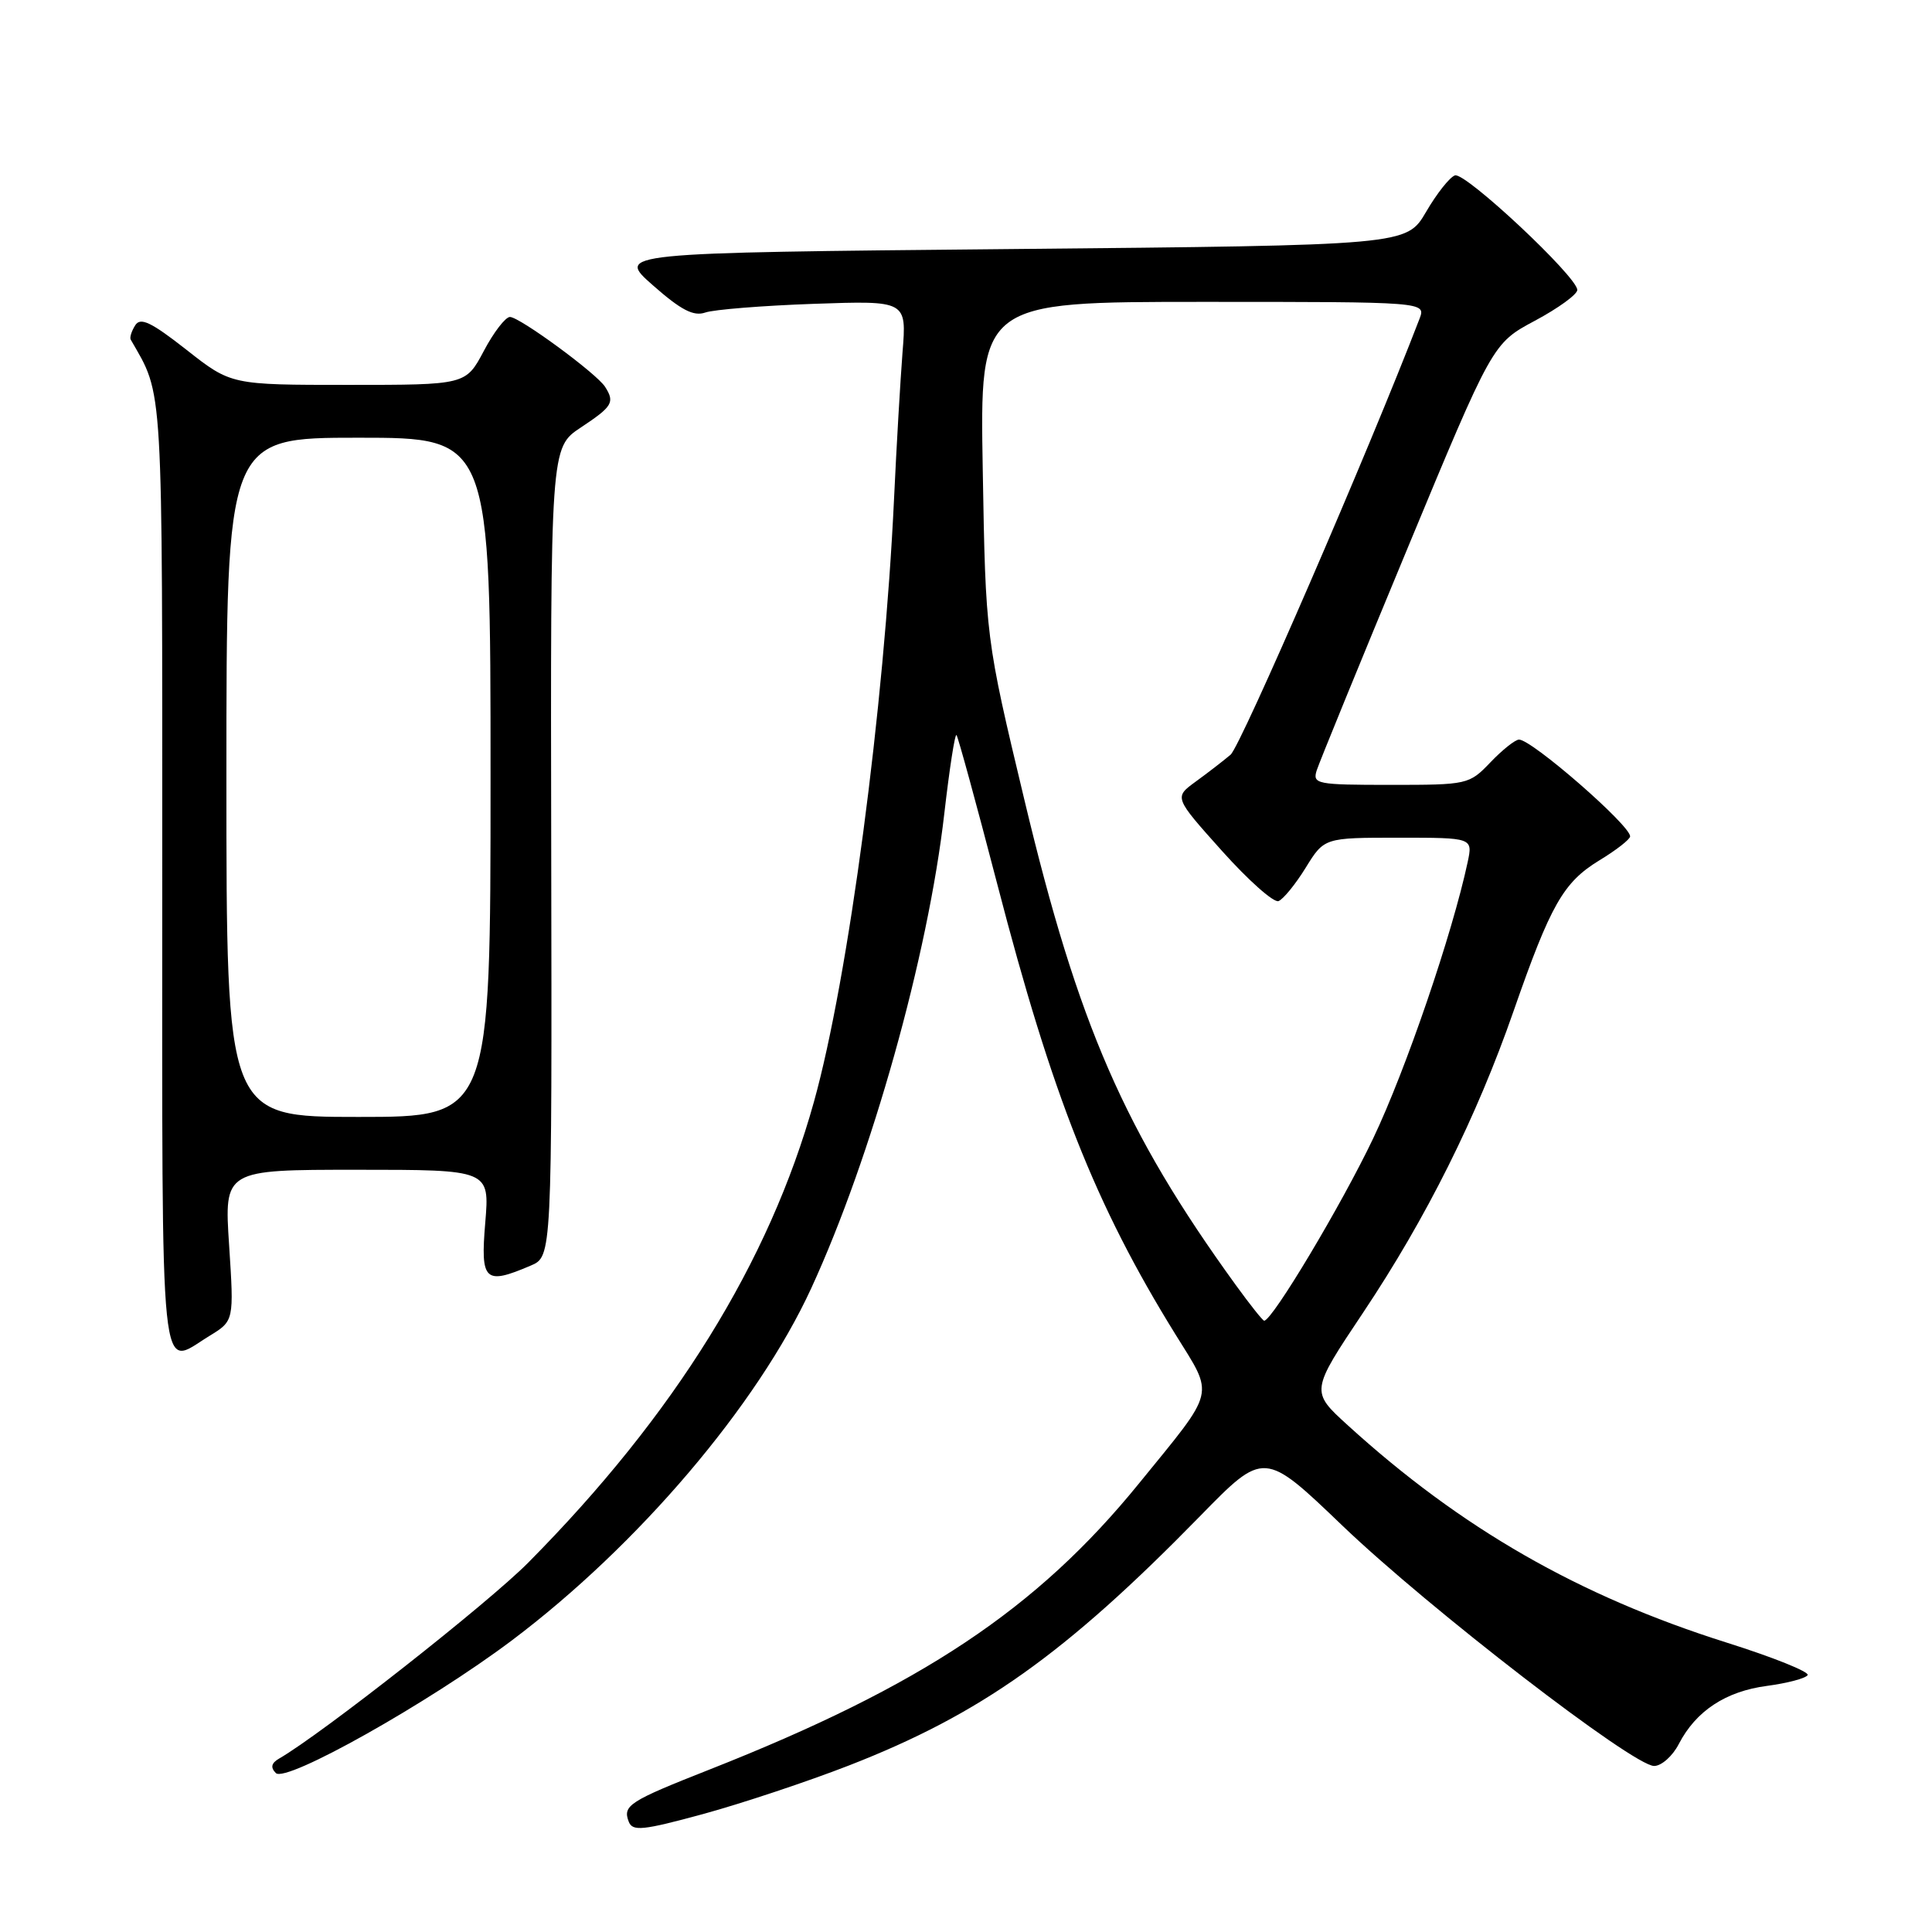 <?xml version="1.0" encoding="UTF-8" standalone="no"?>
<!DOCTYPE svg PUBLIC "-//W3C//DTD SVG 1.1//EN" "http://www.w3.org/Graphics/SVG/1.1/DTD/svg11.dtd" >
<svg xmlns="http://www.w3.org/2000/svg" xmlns:xlink="http://www.w3.org/1999/xlink" version="1.1" viewBox="0 0 256 256">
 <g >
 <path fill="currentColor"
d=" M 112.50 233.93 C 129.94 227.14 141.12 219.20 159.00 200.91 C 167.50 192.21 167.50 192.21 177.90 202.18 C 189.37 213.16 216.40 234.00 219.18 234.00 C 220.15 234.00 221.63 232.69 222.45 231.09 C 224.72 226.71 228.66 224.11 234.13 223.39 C 236.83 223.03 239.26 222.39 239.52 221.96 C 239.79 221.54 234.94 219.59 228.75 217.64 C 209.18 211.46 193.57 202.50 178.57 188.84 C 173.65 184.36 173.65 184.36 180.62 173.93 C 189.01 161.37 195.66 148.04 200.55 133.99 C 205.47 119.86 207.15 116.92 211.91 114.01 C 214.16 112.65 216.00 111.21 216.00 110.82 C 216.00 109.34 202.98 98.00 201.28 98.00 C 200.78 98.00 199.08 99.35 197.50 101.00 C 194.67 103.96 194.47 104.00 184.25 104.00 C 174.46 104.00 173.90 103.89 174.47 102.08 C 174.81 101.02 180.19 87.86 186.43 72.83 C 197.77 45.50 197.77 45.50 203.38 42.50 C 206.47 40.85 209.00 39.01 209.00 38.42 C 209.00 36.68 194.16 22.78 192.79 23.24 C 192.10 23.47 190.38 25.64 188.96 28.08 C 186.37 32.50 186.37 32.50 134.00 33.00 C 81.62 33.50 81.62 33.50 86.52 37.81 C 90.25 41.10 91.91 41.95 93.46 41.41 C 94.58 41.02 101.04 40.50 107.82 40.26 C 120.14 39.83 120.14 39.83 119.59 46.67 C 119.30 50.43 118.79 59.12 118.47 66.00 C 117.17 93.75 112.42 129.60 107.85 146.00 C 101.94 167.23 89.37 187.51 70.00 207.05 C 64.65 212.45 42.66 229.74 37.00 233.01 C 35.95 233.62 35.81 234.19 36.55 234.94 C 37.88 236.28 56.79 225.65 67.80 217.38 C 84.55 204.78 100.35 186.21 107.48 170.73 C 115.48 153.36 122.98 126.63 125.13 107.76 C 125.81 101.86 126.53 97.19 126.74 97.40 C 126.94 97.61 129.37 106.49 132.14 117.14 C 139.41 145.17 145.16 159.70 155.72 176.76 C 160.93 185.17 161.25 183.87 150.90 196.59 C 137.37 213.23 122.09 223.40 94.00 234.48 C 83.35 238.68 82.49 239.23 83.31 241.38 C 83.82 242.69 85.15 242.55 93.20 240.36 C 98.31 238.96 107.00 236.07 112.50 233.93 Z  M 27.76 177.01 C 31.01 175.02 31.01 175.02 30.36 165.01 C 29.70 155.00 29.70 155.00 47.29 155.00 C 64.88 155.00 64.88 155.00 64.30 162.00 C 63.65 169.76 64.22 170.31 70.32 167.70 C 73.14 166.50 73.14 166.50 73.04 112.90 C 72.94 59.31 72.94 59.31 76.97 56.64 C 81.16 53.86 81.49 53.32 80.18 51.26 C 79.07 49.50 68.85 42.00 67.57 42.00 C 66.98 42.00 65.42 44.02 64.11 46.50 C 61.72 51.00 61.72 51.00 46.17 51.00 C 30.62 51.00 30.62 51.00 24.71 46.35 C 20.03 42.68 18.61 42.00 17.92 43.10 C 17.43 43.87 17.16 44.73 17.32 45.00 C 21.68 52.61 21.50 49.59 21.50 116.25 C 21.50 185.51 21.05 181.10 27.76 177.01 Z  M 163.73 170.25 C 148.99 149.89 142.86 135.81 135.74 106.00 C 130.60 84.50 130.60 84.50 130.22 62.25 C 129.83 40.00 129.83 40.00 159.39 40.00 C 188.95 40.00 188.95 40.00 188.09 42.25 C 181.42 59.62 164.41 98.86 163.06 100.00 C 162.08 100.83 159.99 102.44 158.42 103.58 C 155.57 105.66 155.57 105.66 161.92 112.75 C 165.41 116.65 168.78 119.64 169.41 119.40 C 170.04 119.15 171.66 117.17 173.01 114.98 C 175.47 111.00 175.47 111.00 185.32 111.00 C 195.16 111.00 195.16 111.00 194.47 114.25 C 192.44 123.74 186.29 141.74 181.96 150.83 C 177.77 159.64 168.58 175.00 167.51 175.00 C 167.32 175.00 165.62 172.86 163.73 170.25 Z  M 30.00 103.00 C 30.00 58.00 30.00 58.00 47.50 58.00 C 65.00 58.00 65.00 58.00 65.00 103.00 C 65.00 148.00 65.00 148.00 47.50 148.00 C 30.00 148.00 30.00 148.00 30.00 103.00 Z "/>
</g>
</svg>